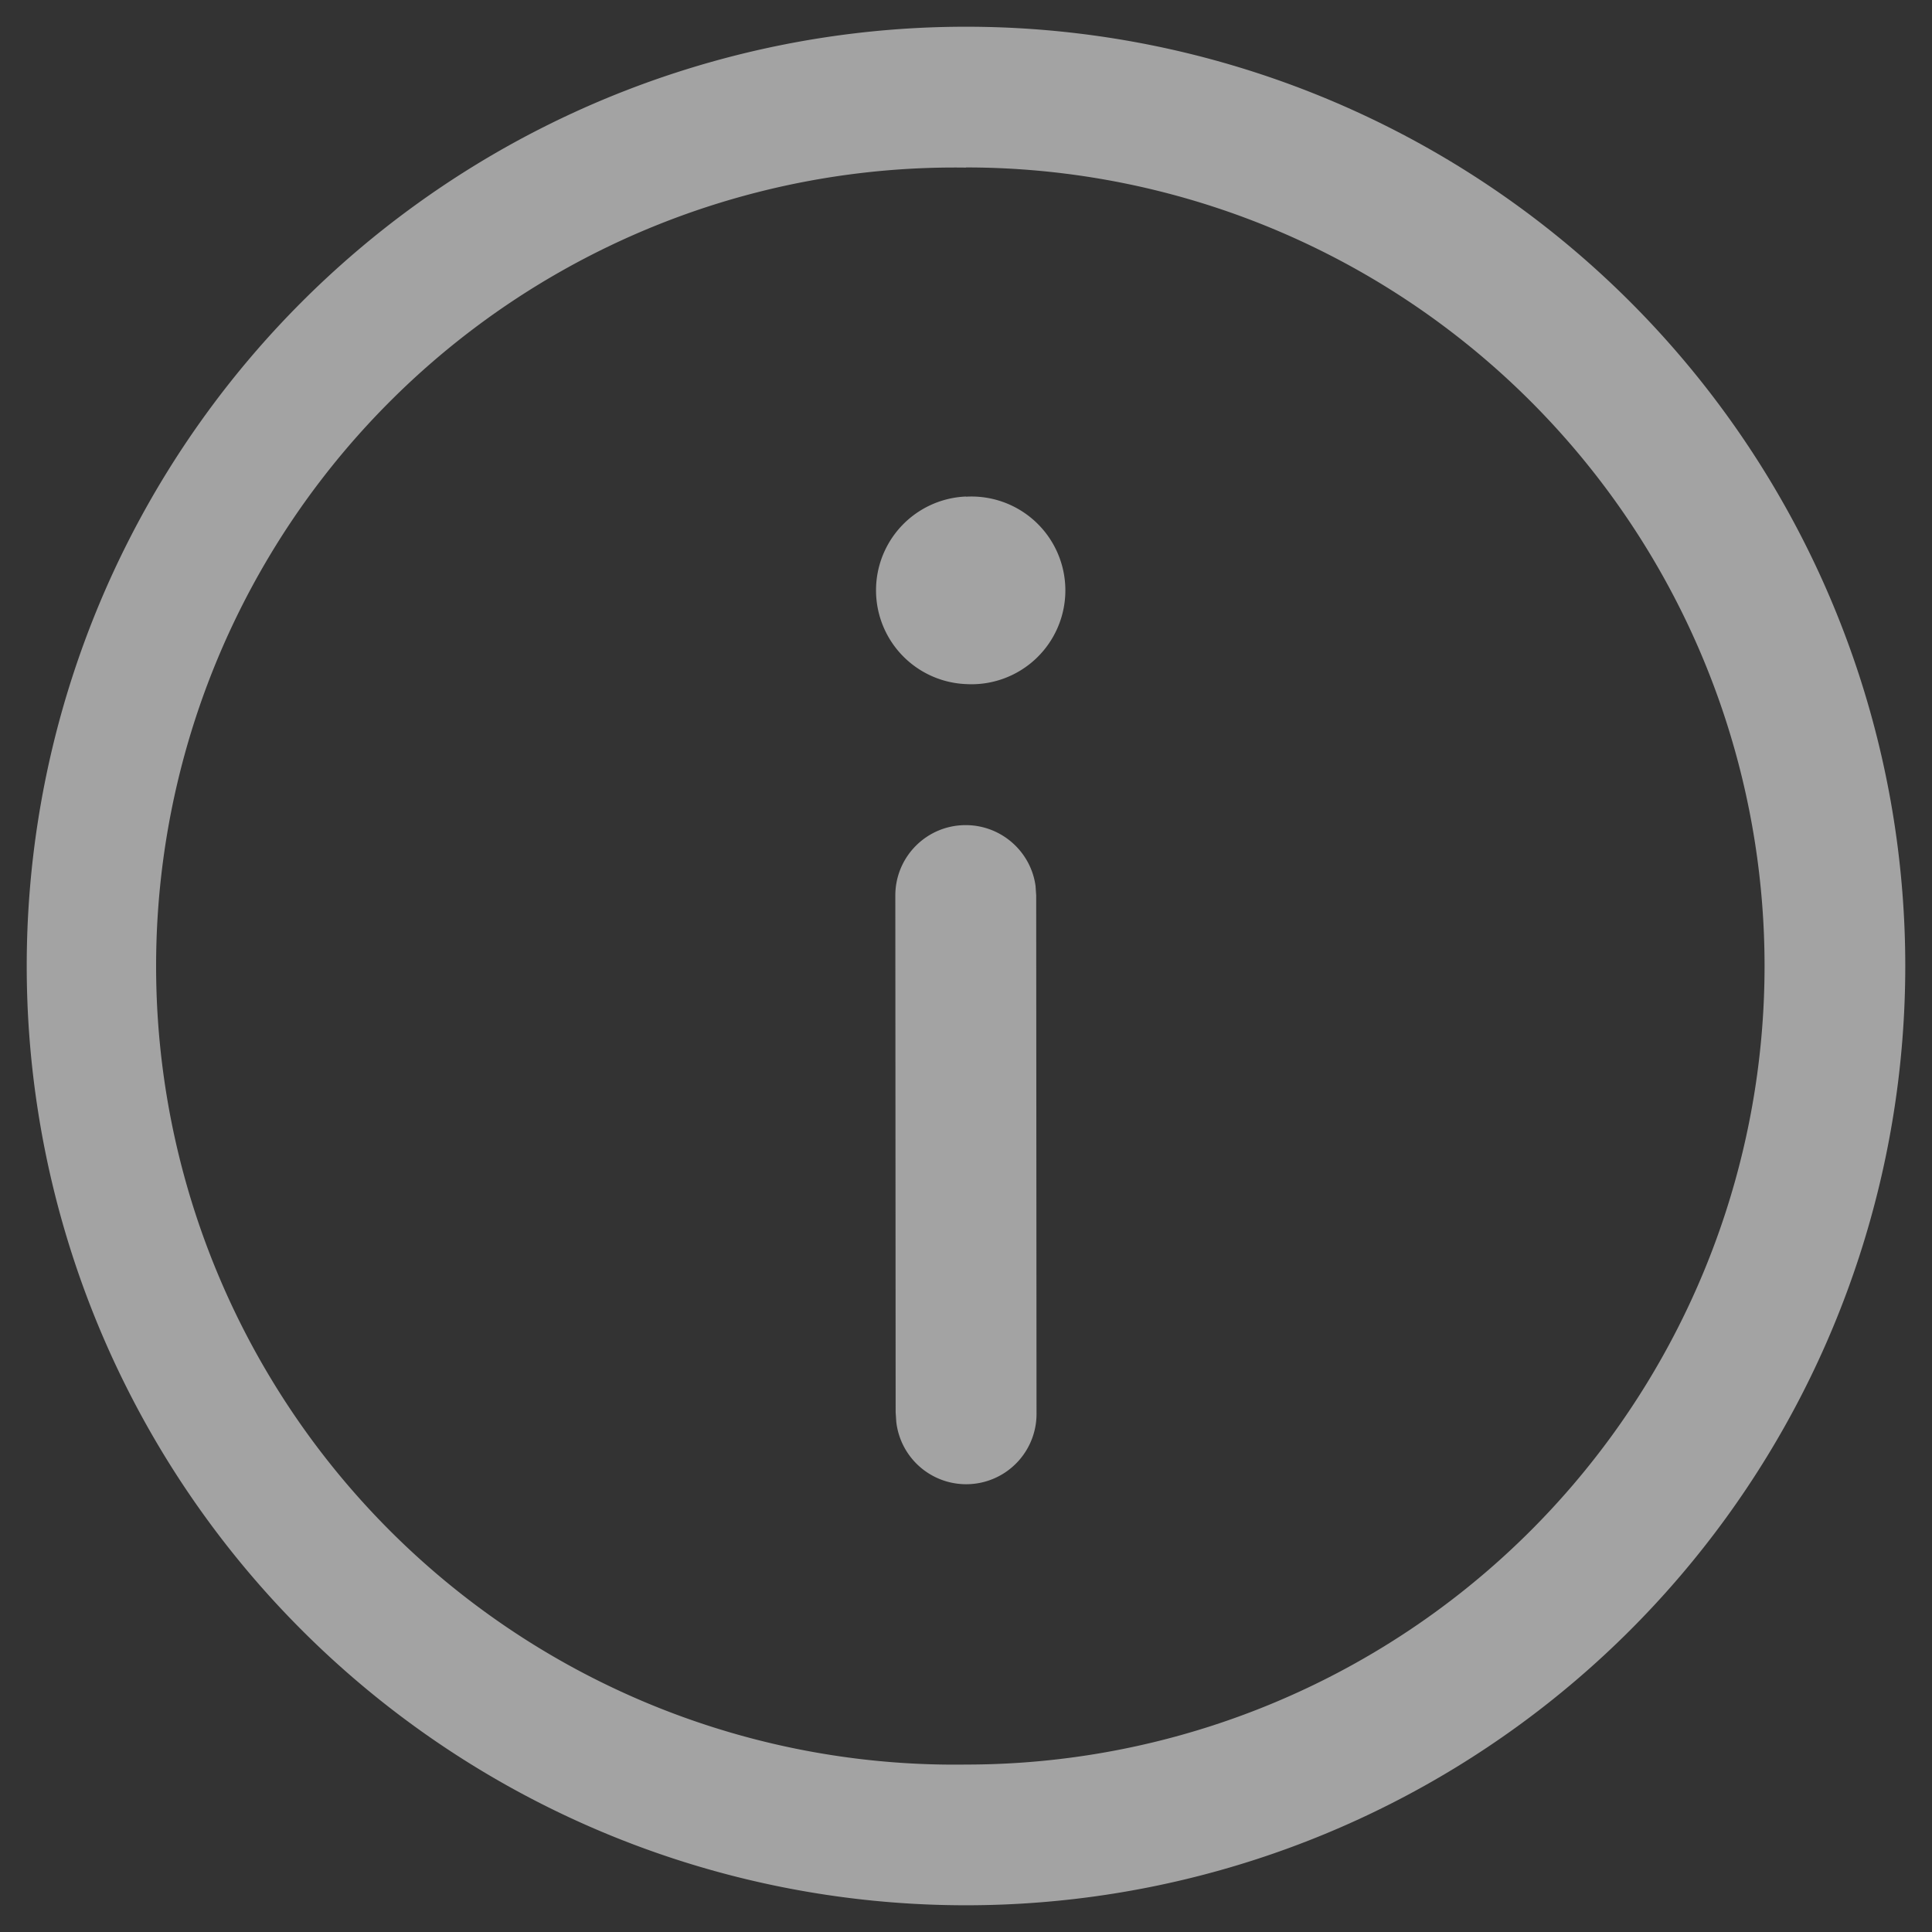 <svg xmlns="http://www.w3.org/2000/svg" width="12" height="12" class="inline-DS-EntryPoint1-1"><rect width="100%" height="100%" fill="#333333" stroke="none"/><path fill="#fff" fill-opacity=".55" d="M6 .166a5.834 5.834 0 1 1 0 11.668A5.834 5.834 0 0 1 6 .166Zm0 .875a4.96 4.96 0 1 0 0 9.919A4.96 4.96 0 0 0 6 1.04Zm-.002 4.084c.221 0 .405.164.434.378l.004.059.002 3.21a.437.437 0 0 1-.871.06l-.004-.06-.002-3.21c0-.241.195-.437.437-.437ZM6 3.085a.583.583 0 1 1 0 1.164.583.583 0 0 1 0-1.165Z"/></svg>